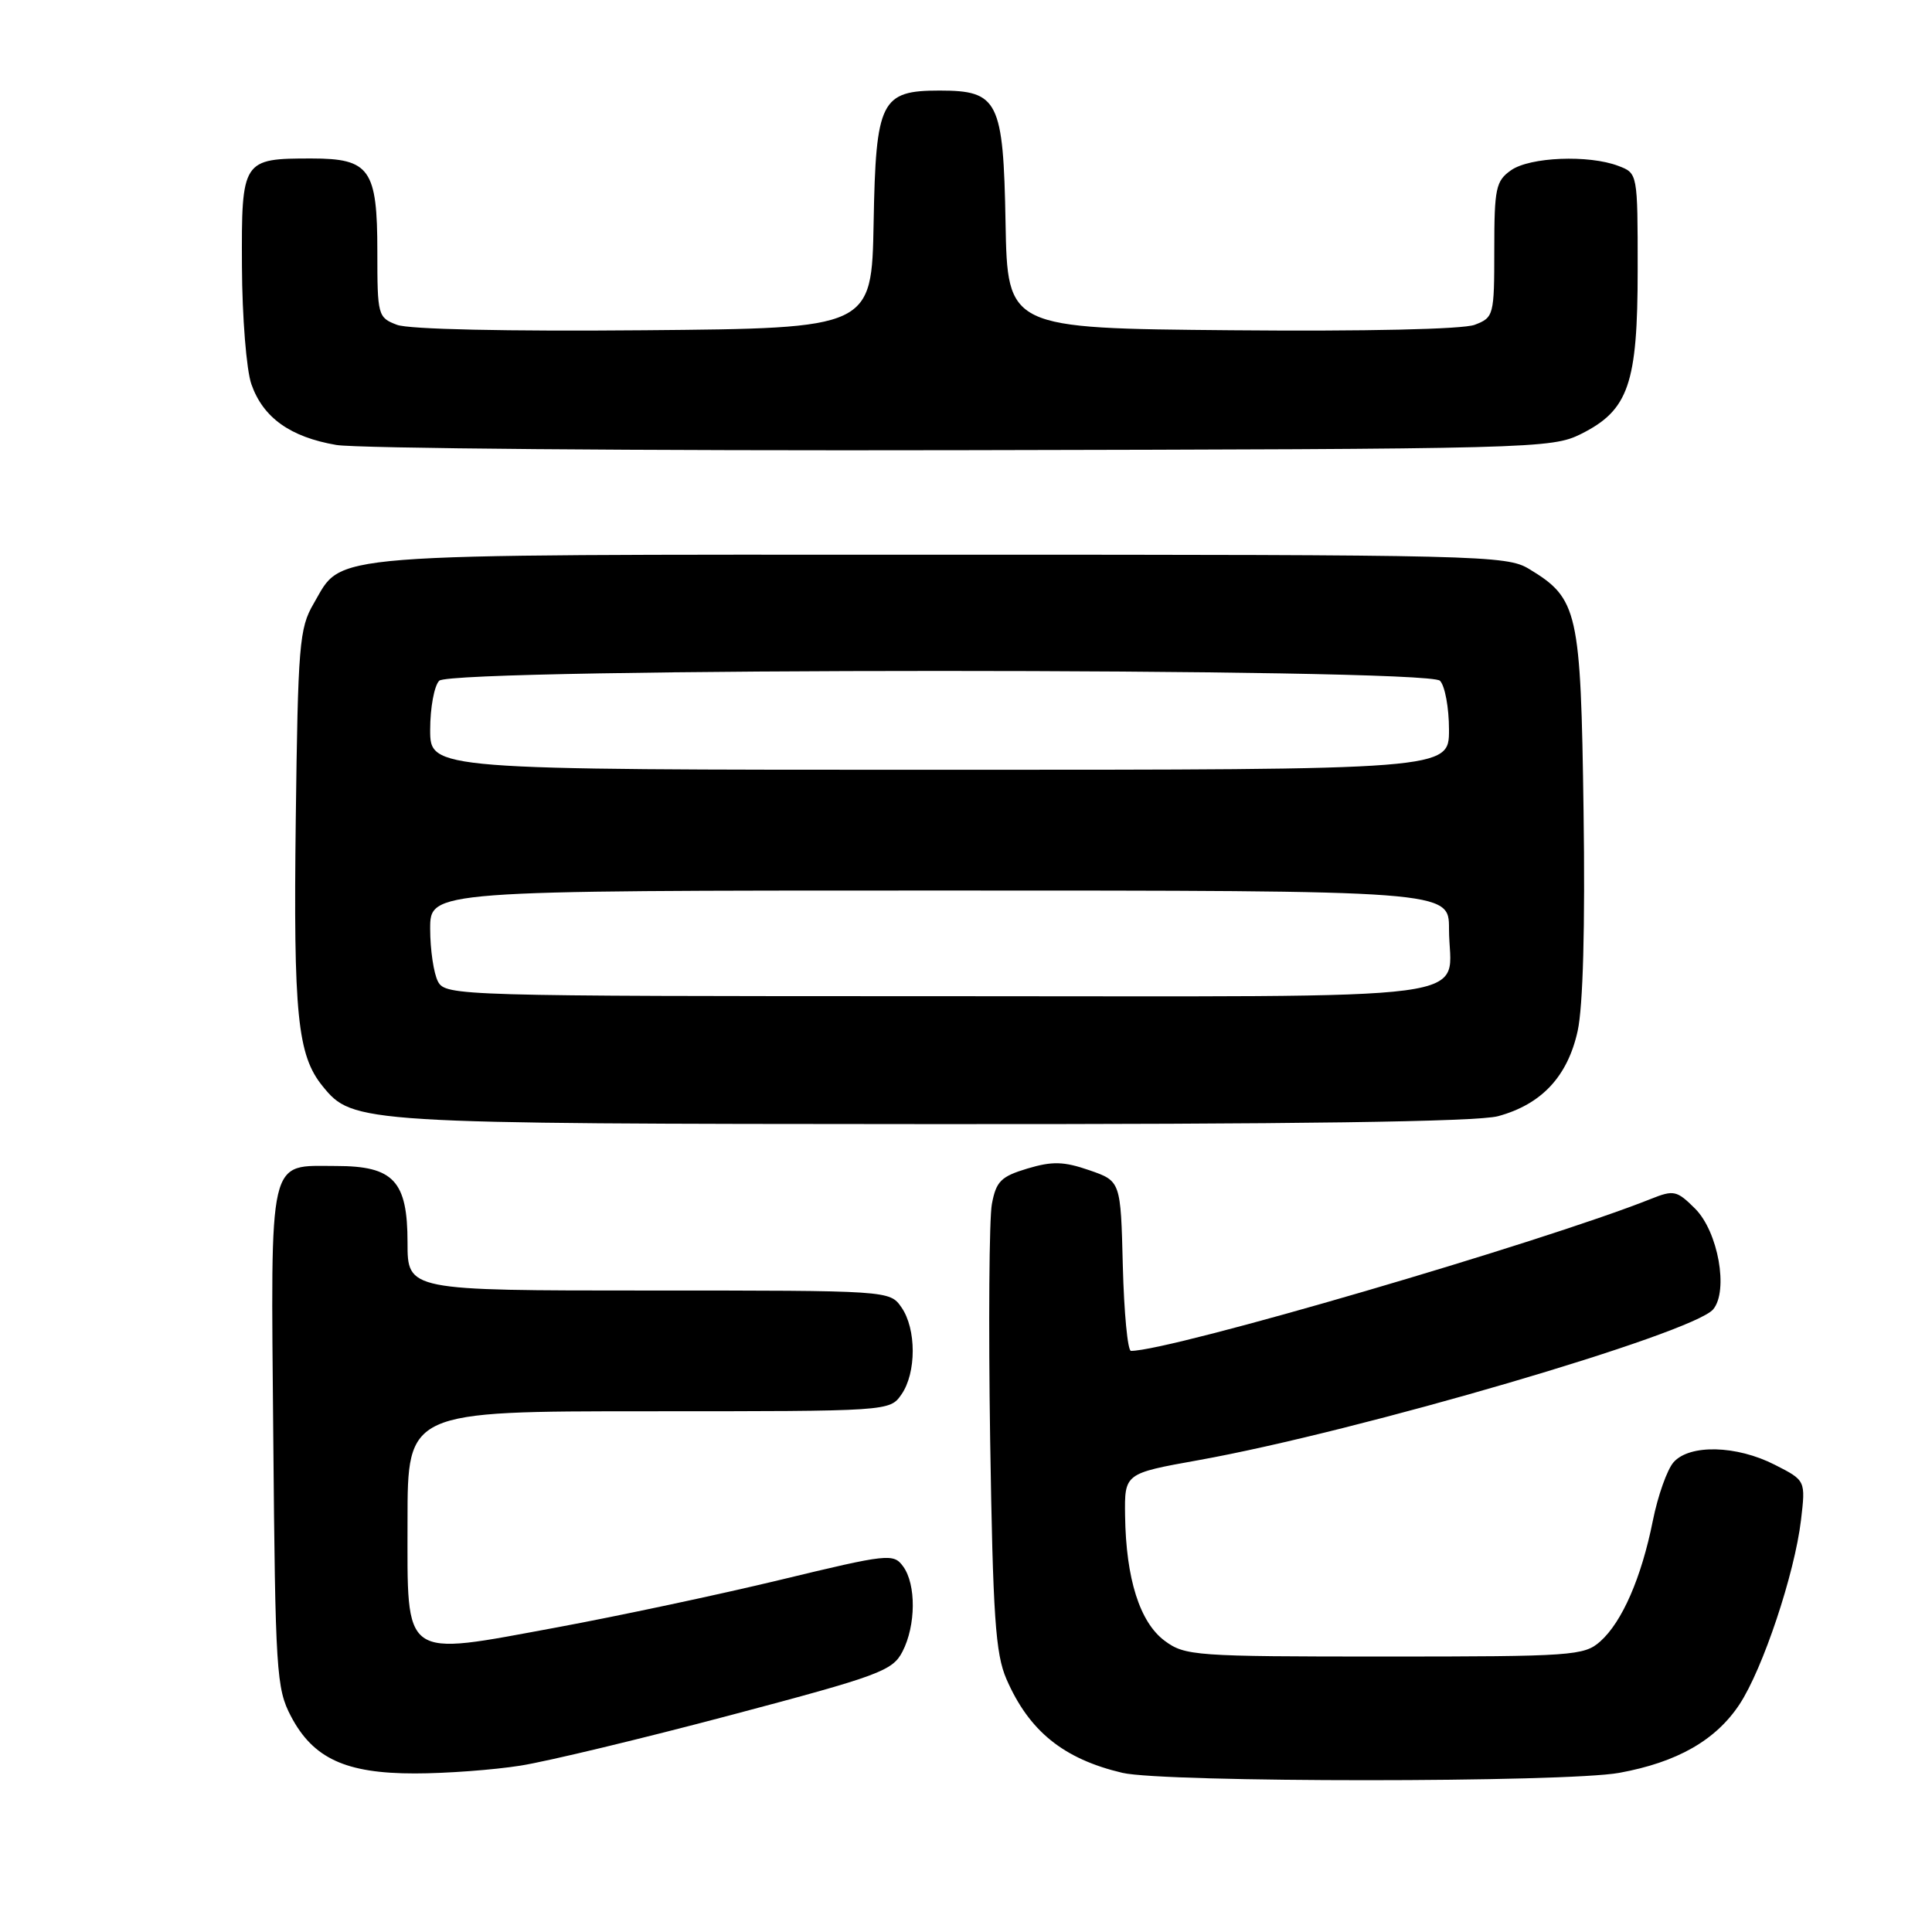 <?xml version="1.0" encoding="UTF-8" standalone="no"?>
<!DOCTYPE svg PUBLIC "-//W3C//DTD SVG 1.1//EN" "http://www.w3.org/Graphics/SVG/1.1/DTD/svg11.dtd" >
<svg xmlns="http://www.w3.org/2000/svg" xmlns:xlink="http://www.w3.org/1999/xlink" version="1.1" viewBox="0 0 256 256">
 <g >
 <path fill="currentColor"
d=" M 214.57 234.91 C 222.23 233.51 227.34 230.60 230.49 225.84 C 233.58 221.16 237.80 208.52 238.64 201.43 C 239.26 196.17 239.26 196.17 235.17 194.09 C 230.10 191.50 223.89 191.35 221.76 193.75 C 220.91 194.71 219.67 198.20 219.01 201.50 C 217.50 209.05 214.94 214.92 212.04 217.50 C 209.91 219.39 208.37 219.50 183.47 219.50 C 158.32 219.50 157.02 219.41 154.32 217.41 C 151.03 214.96 149.20 209.20 149.08 200.87 C 149.00 195.24 149.00 195.24 158.75 193.49 C 179.99 189.68 224.36 176.68 227.01 173.49 C 229.06 171.01 227.66 163.21 224.62 160.16 C 222.19 157.74 221.79 157.65 218.76 158.86 C 204.29 164.63 155.13 179.00 149.86 179.00 C 149.42 179.00 148.94 173.94 148.78 167.75 C 148.50 156.50 148.50 156.50 144.34 155.06 C 140.95 153.89 139.44 153.85 136.13 154.84 C 132.64 155.89 131.99 156.53 131.43 159.54 C 131.07 161.45 130.97 175.50 131.20 190.76 C 131.57 214.22 131.90 219.12 133.36 222.49 C 136.36 229.39 140.92 233.07 148.72 234.91 C 154.24 236.21 207.48 236.21 214.57 234.91 Z  M 69.00 233.95 C 72.58 233.38 85.10 230.37 96.83 227.26 C 116.52 222.04 118.26 221.40 119.58 218.85 C 121.37 215.39 121.41 209.94 119.67 207.56 C 118.39 205.81 117.71 205.88 103.42 209.33 C 95.21 211.31 81.88 214.14 73.78 215.64 C 53.07 219.46 54.00 220.12 54.00 201.52 C 54.00 187.00 54.00 187.00 85.94 187.00 C 117.82 187.00 117.89 187.00 119.44 184.78 C 121.44 181.92 121.44 176.08 119.44 173.22 C 117.89 171.00 117.82 171.00 85.94 171.00 C 54.00 171.00 54.00 171.00 54.00 164.65 C 54.00 156.48 52.16 154.50 44.55 154.50 C 35.44 154.50 35.88 152.59 36.21 190.40 C 36.48 221.53 36.62 223.73 38.55 227.41 C 41.49 233.01 45.81 235.00 54.98 234.99 C 59.12 234.99 65.42 234.52 69.00 233.95 Z  M 198.50 147.90 C 204.27 146.33 207.72 142.64 209.05 136.60 C 209.76 133.35 210.05 122.81 209.83 107.50 C 209.46 80.92 209.10 79.31 202.61 75.39 C 199.64 73.58 196.21 73.50 124.50 73.50 C 41.49 73.50 45.54 73.18 41.55 80.00 C 39.66 83.23 39.48 85.42 39.19 108.66 C 38.87 134.48 39.41 139.83 42.76 143.94 C 46.77 148.86 47.51 148.91 123.50 148.95 C 171.64 148.98 195.79 148.64 198.50 147.90 Z  M 209.50 57.50 C 215.80 54.35 217.00 50.87 217.00 35.73 C 217.00 22.95 217.00 22.95 214.43 21.98 C 210.52 20.49 202.72 20.80 200.22 22.56 C 198.21 23.97 198.00 24.95 198.00 33.08 C 198.00 41.82 197.93 42.07 195.40 43.04 C 193.83 43.63 180.98 43.92 163.15 43.76 C 133.50 43.50 133.50 43.50 133.24 29.50 C 132.95 13.34 132.28 12.00 124.50 12.00 C 116.72 12.00 116.05 13.34 115.76 29.50 C 115.50 43.50 115.50 43.50 85.35 43.76 C 67.20 43.92 54.17 43.64 52.60 43.04 C 50.07 42.08 50.00 41.80 50.00 33.35 C 50.00 22.41 49.01 21.00 41.28 21.00 C 32.10 21.00 31.99 21.16 32.06 35.29 C 32.09 42.02 32.65 49.03 33.31 50.91 C 34.86 55.34 38.45 57.91 44.56 58.96 C 47.28 59.42 84.60 59.74 127.50 59.65 C 203.34 59.50 205.61 59.44 209.50 57.50 Z  M 58.04 130.07 C 57.47 129.00 57.00 125.85 57.00 123.07 C 57.00 118.00 57.00 118.00 124.50 118.00 C 192.00 118.00 192.00 118.00 192.00 123.07 C 192.00 132.92 198.94 132.00 124.50 132.00 C 60.84 132.00 59.04 131.95 58.04 130.07 Z  M 57.00 96.70 C 57.00 93.78 57.54 90.86 58.20 90.20 C 59.93 88.47 189.07 88.47 190.80 90.20 C 191.46 90.86 192.00 93.78 192.00 96.70 C 192.00 102.00 192.00 102.00 124.50 102.00 C 57.00 102.00 57.00 102.00 57.00 96.70 Z "/>
</g>
</svg>